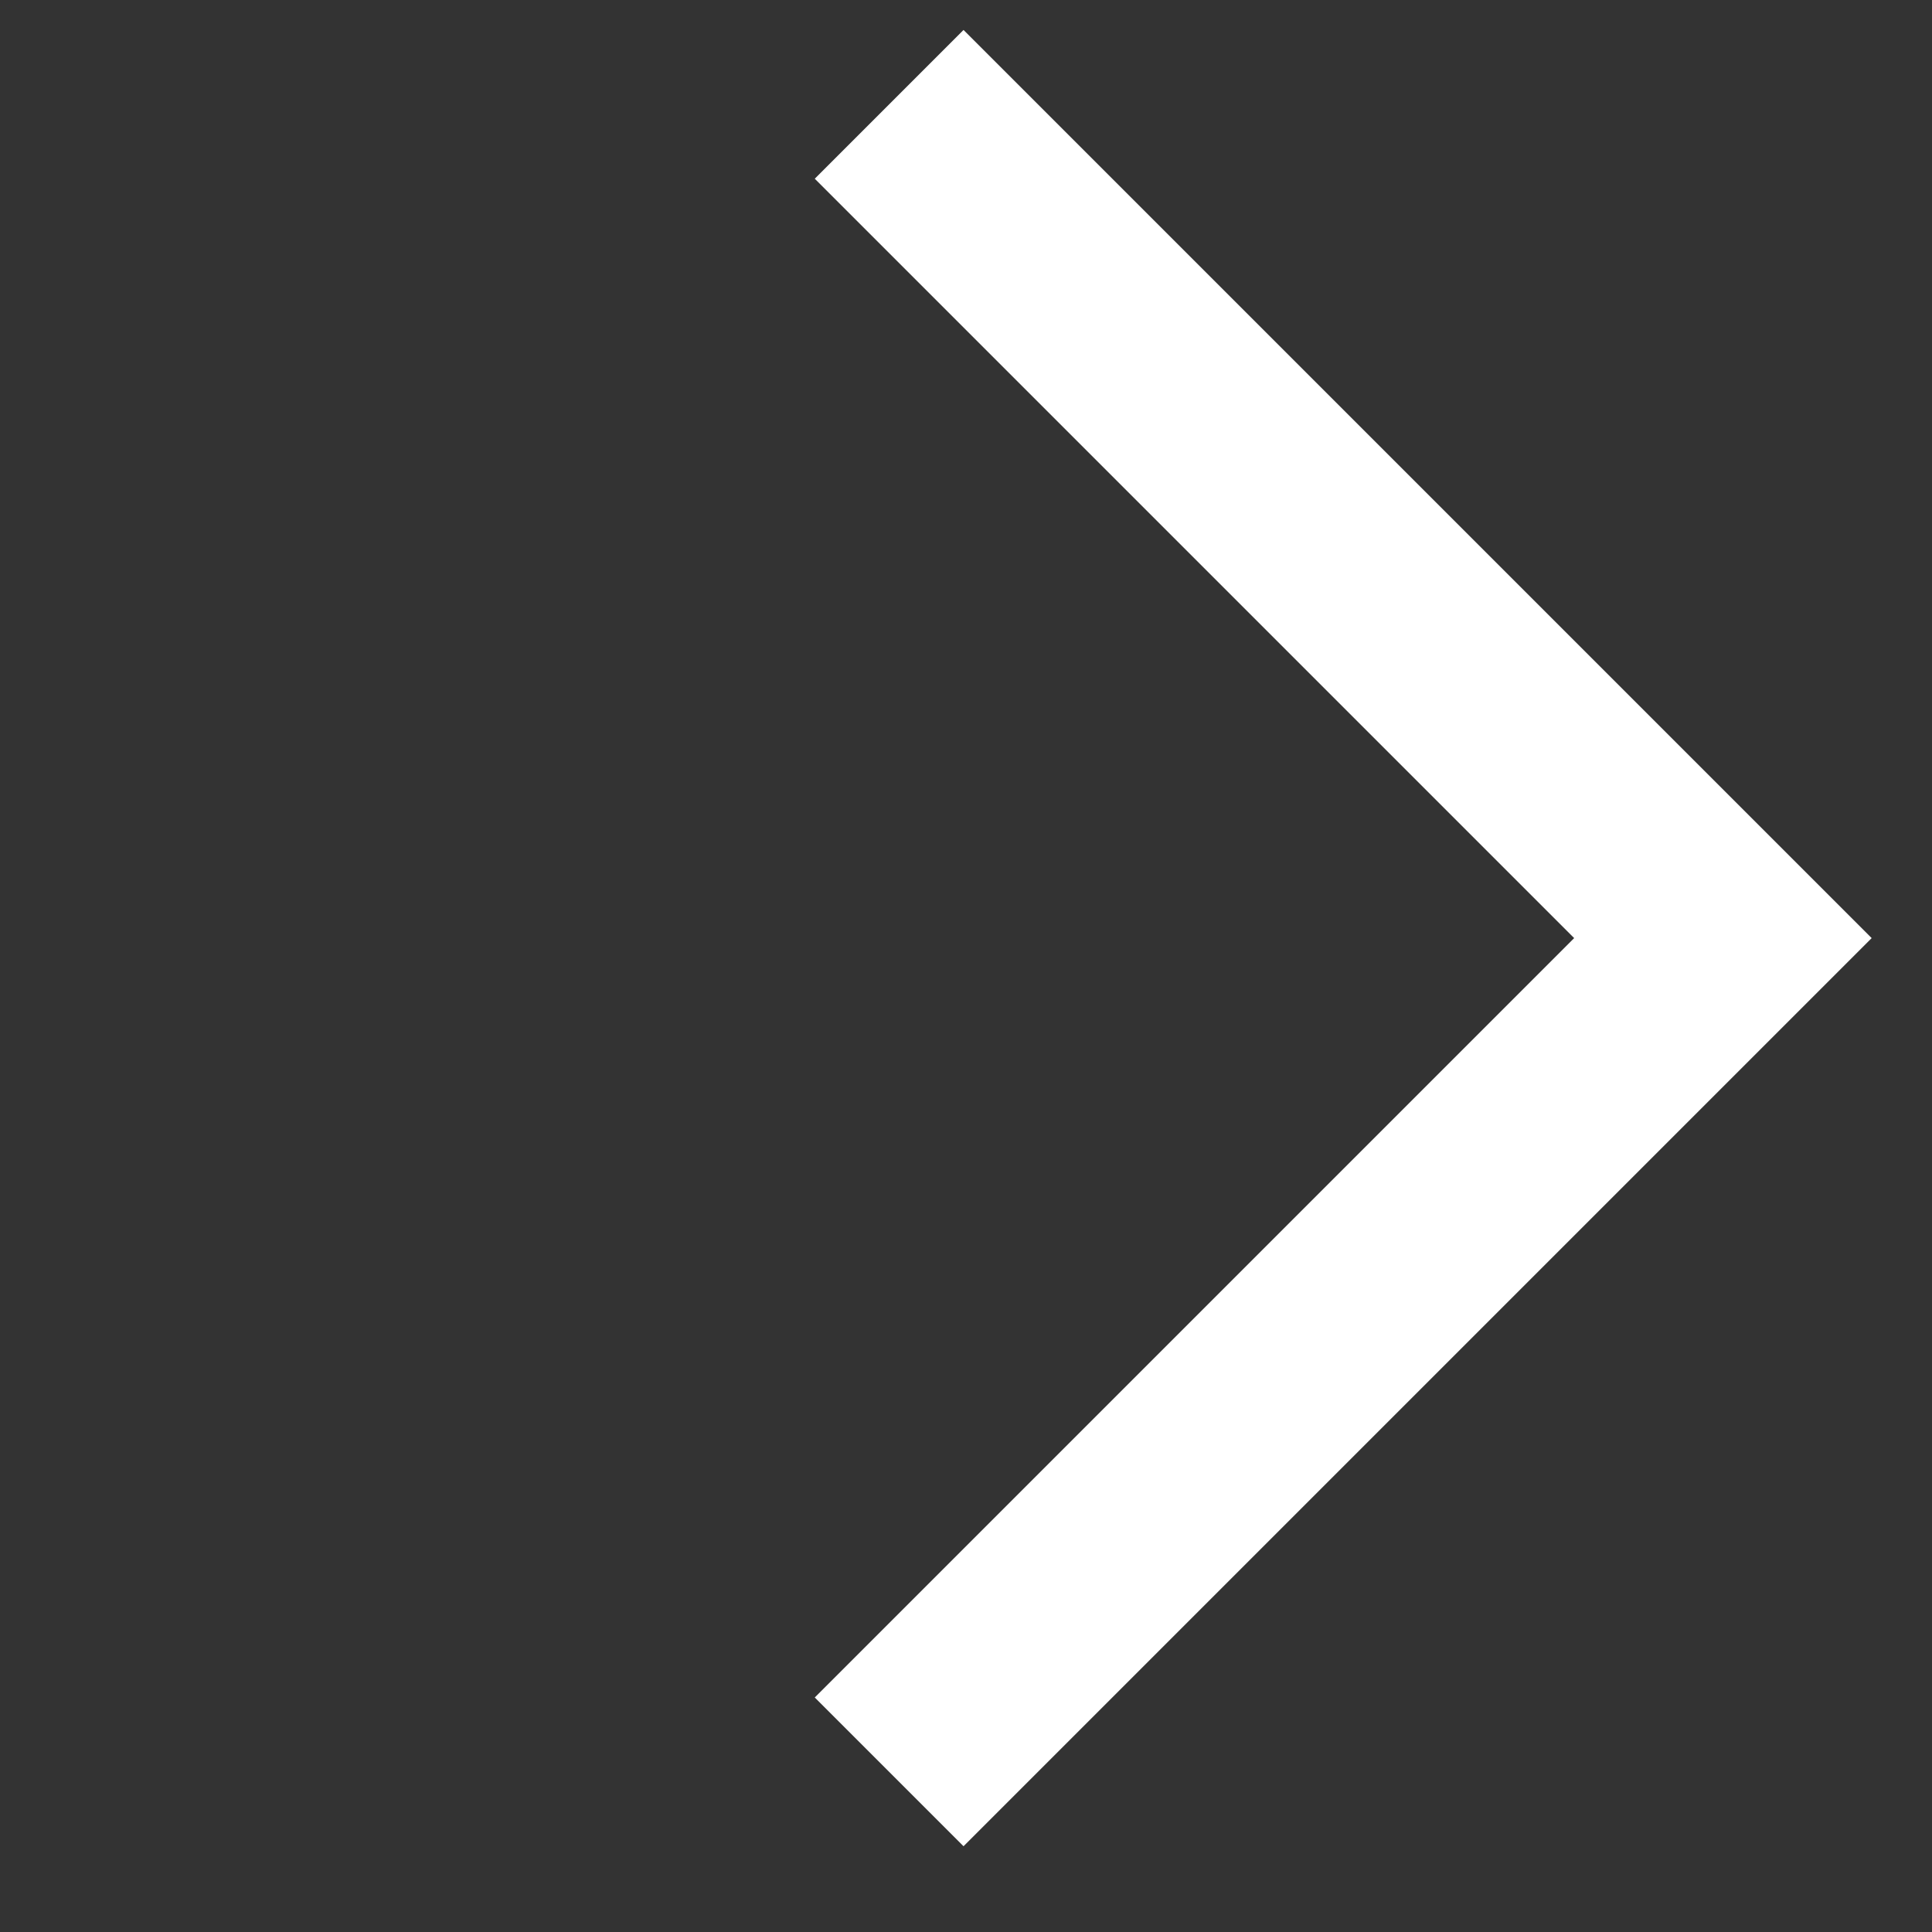 <svg width="9" height="9" viewBox="0 0 9 9" fill="none" xmlns="http://www.w3.org/2000/svg">
<rect x="0" y="0" width="9" height="9" fill="#333333" stroke="none"/>
<path d="M4.142 8.254L8.026 4.37L4.142 0.486" stroke="white" stroke-width="0.98"/>
</svg>
